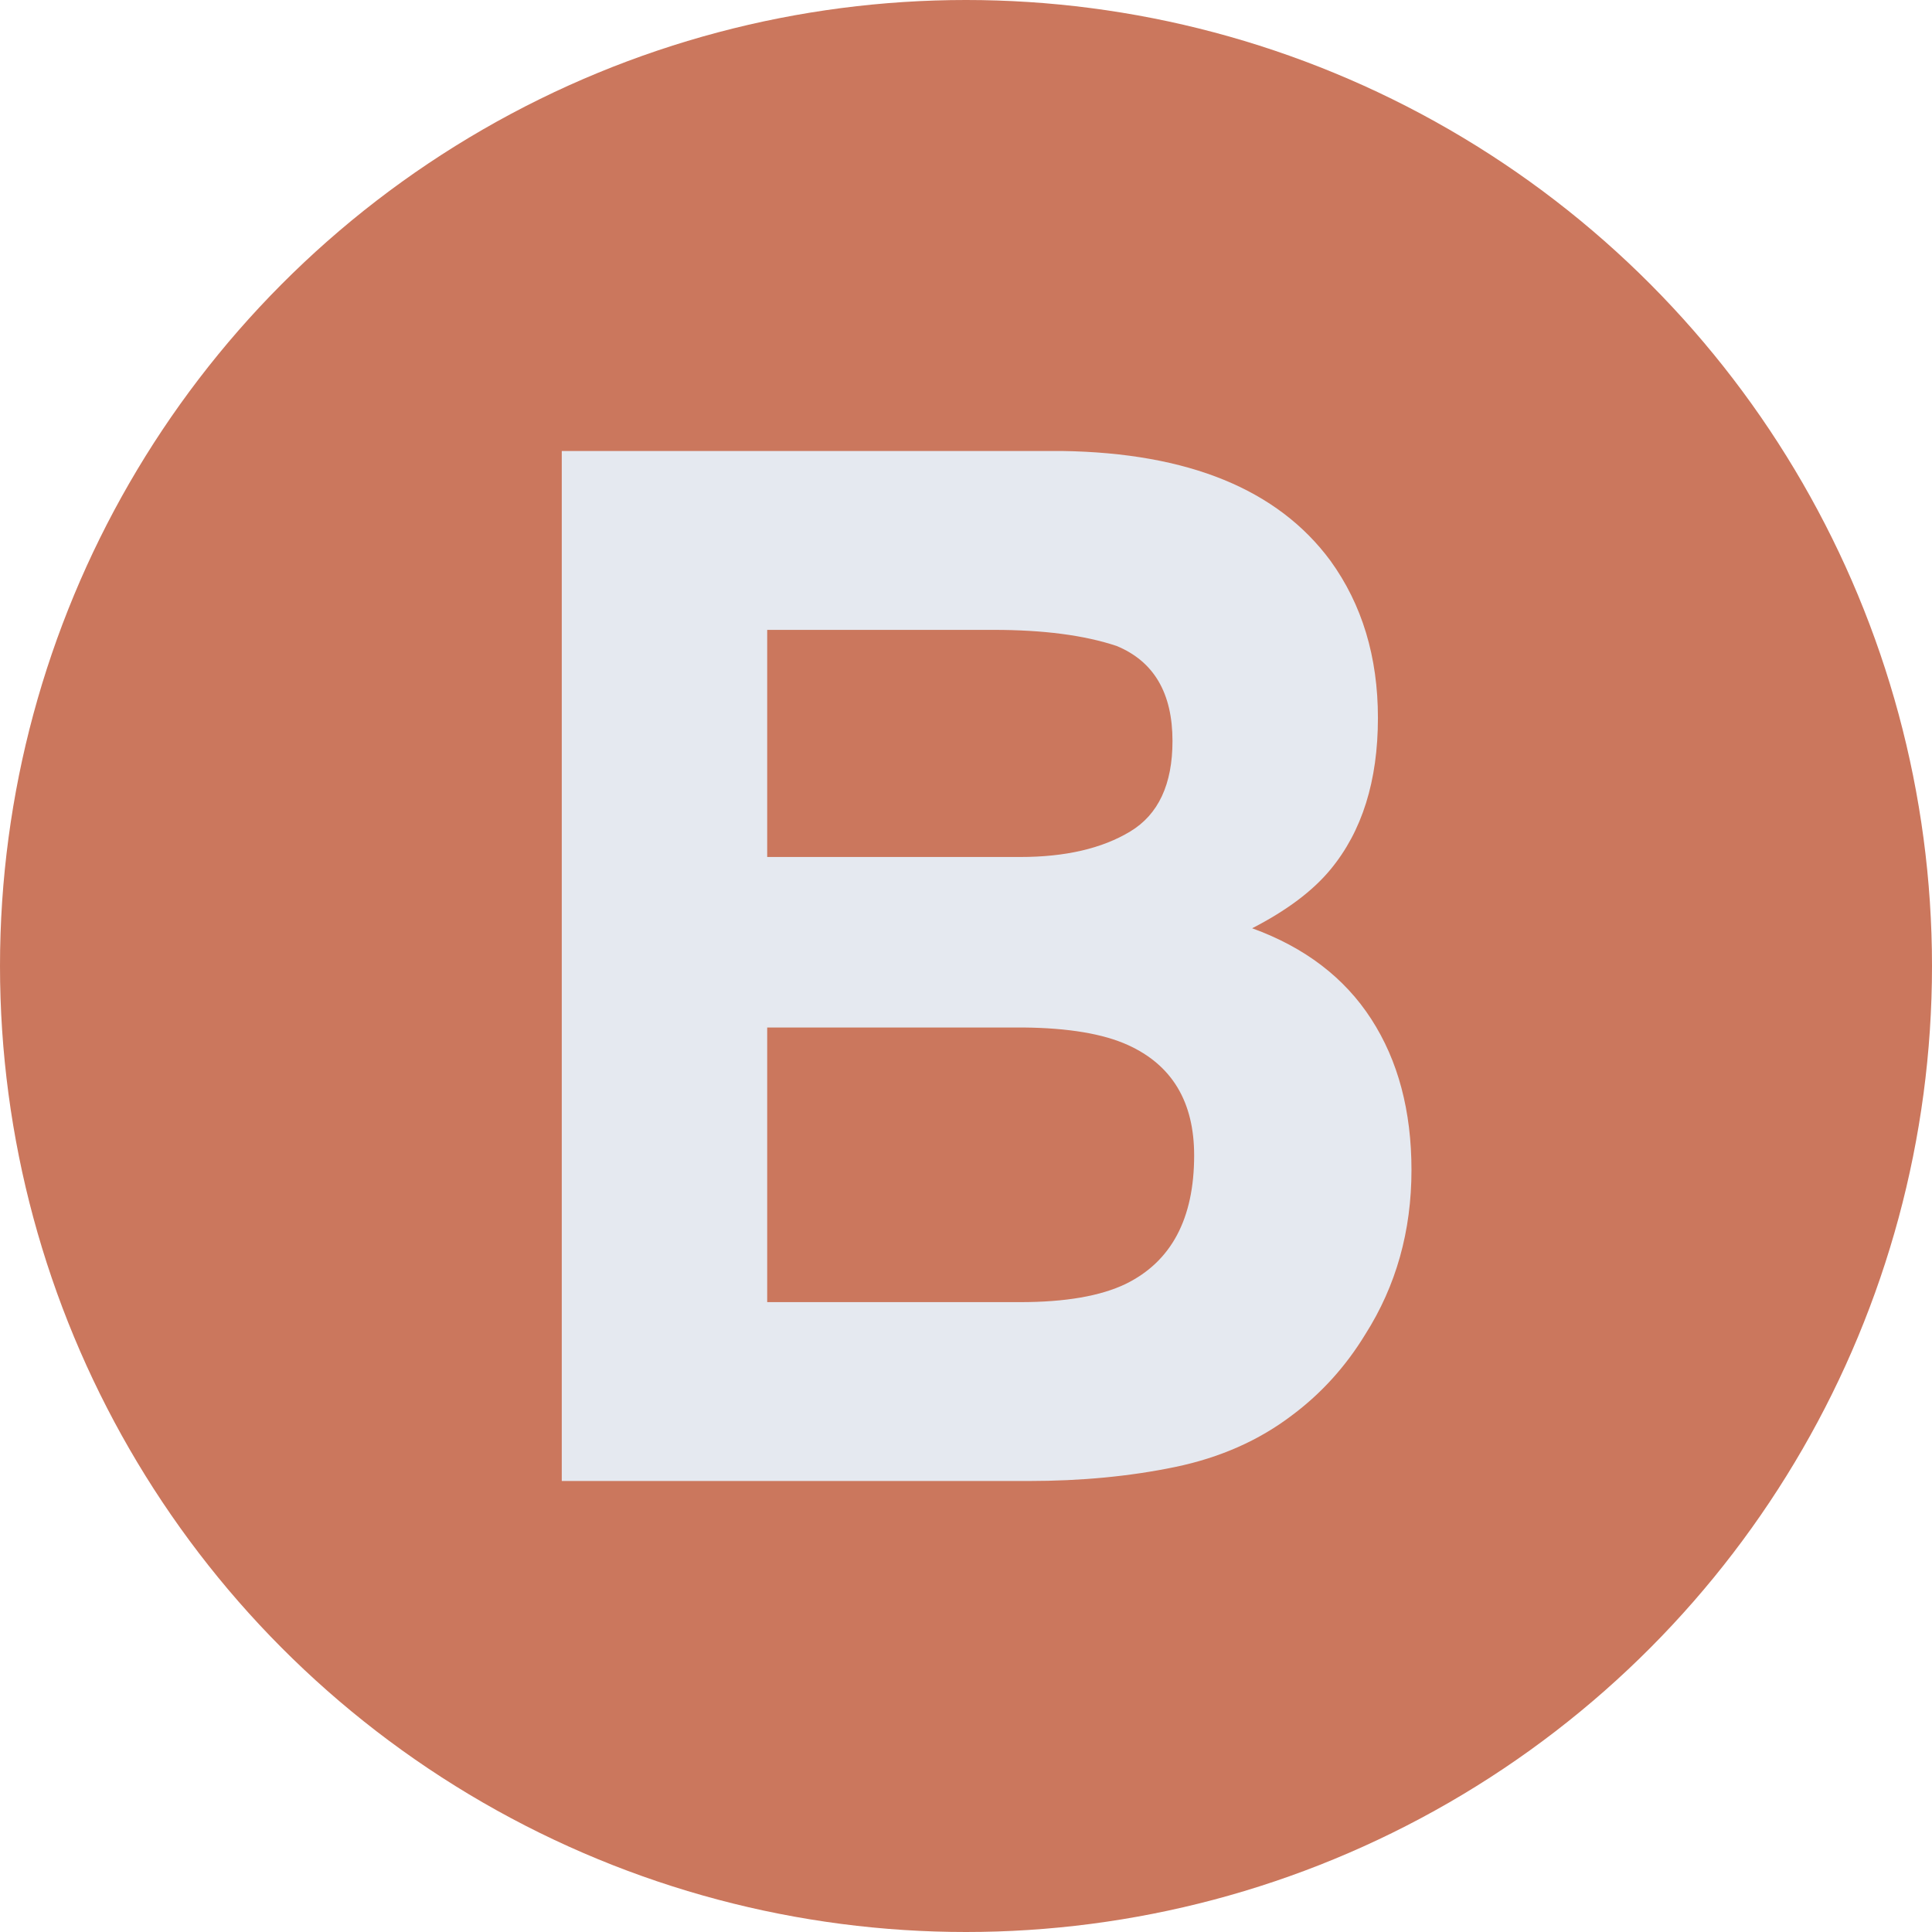 <?xml version="1.0" standalone="no"?>
<!DOCTYPE svg PUBLIC "-//W3C//DTD SVG 1.1//EN" "http://www.w3.org/Graphics/SVG/1.1/DTD/svg11.dtd">
<svg width="100%" height="100%" viewBox="0 0 90 90" version="1.1" xmlns="http://www.w3.org/2000/svg"
  xmlns:xlink="http://www.w3.org/1999/xlink" xml:space="preserve"
  style="fill-rule:evenodd;clip-rule:evenodd;stroke-linejoin:round;stroke-miterlimit:1.414;">
    <g id="B">
        <circle cx="45" cy="45" r="45" style="fill:#cb775d;"/>
        <path d="M35.739,29.342L35.739,39.922L47.523,39.922C49.628,39.922 51.337,39.526 52.65,38.734C53.963,37.942 54.619,36.536 54.619,34.518C54.619,32.283 53.751,30.807 52.015,30.091C50.518,29.592 48.608,29.342 46.286,29.342L35.739,29.342ZM35.739,47.865L35.739,60.658L47.523,60.658C49.628,60.658 51.266,60.375 52.438,59.811C54.565,58.77 55.628,56.773 55.628,53.822C55.628,51.326 54.597,49.611 52.536,48.678C51.386,48.158 49.769,47.886 47.685,47.865L35.739,47.865ZM61.976,26.12C63.452,28.16 64.189,30.601 64.189,33.444C64.189,36.374 63.452,38.728 61.976,40.508C61.151,41.506 59.936,42.417 58.33,43.242C60.782,44.132 62.632,45.542 63.88,47.474C65.128,49.405 65.752,51.749 65.752,54.505C65.752,57.348 65.036,59.898 63.603,62.155C62.692,63.652 61.553,64.911 60.185,65.931C58.645,67.103 56.827,67.906 54.733,68.34C52.639,68.774 50.366,68.991 47.913,68.991L26.169,68.991L26.169,21.009L49.476,21.009C55.357,21.096 59.524,22.799 61.976,26.12Z" style="fill:#e5e9f0;fill-rule:nonzero;"/>
    </g>
</svg>
